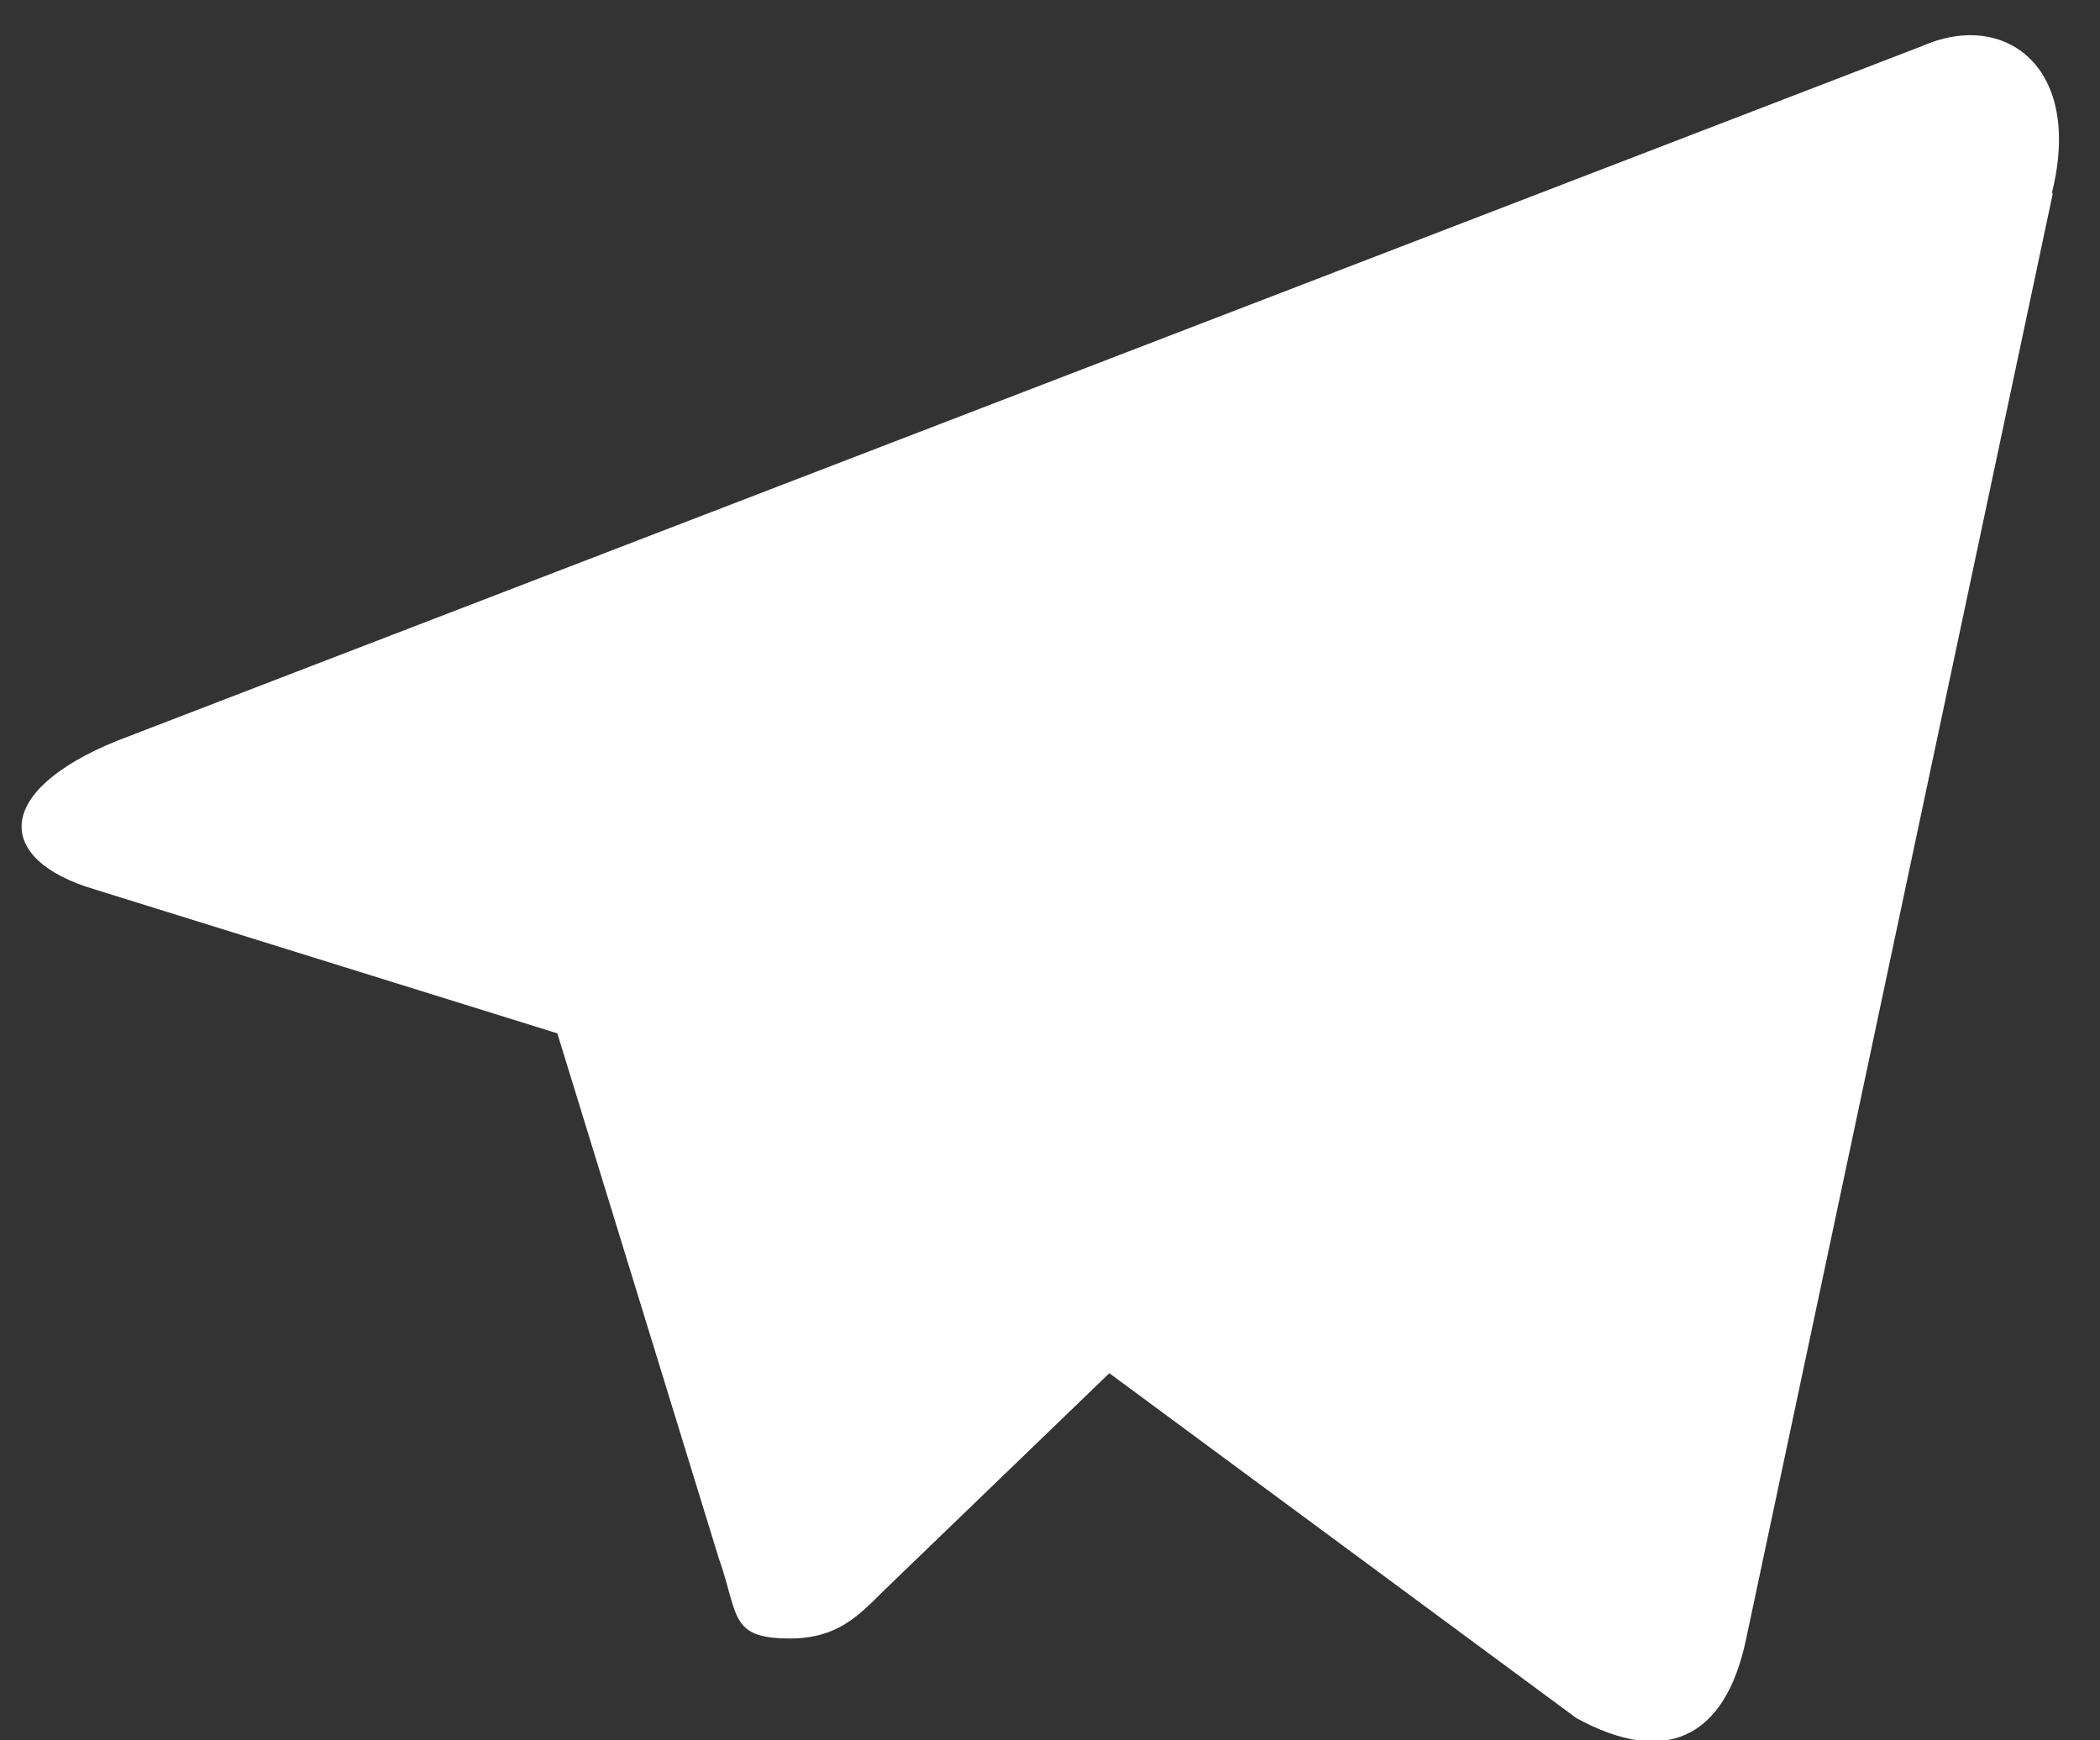 <svg 
 xmlns="http://www.w3.org/2000/svg"
 xmlns:xlink="http://www.w3.org/1999/xlink"
 width="35px" height="29px">
<rect width="100%" height="100%" fill="#333333" stroke="none"/>
<path fill-rule="evenodd"  fill="rgb(255, 255, 255)"
 d="M34.213,3.225 L29.104,27.302 C28.750,29.010 27.717,29.420 26.273,28.629 L18.489,22.882 L14.724,26.511 C14.299,26.935 13.946,27.302 13.167,27.302 C12.148,27.302 12.318,26.920 11.978,25.960 L9.289,17.219 L1.575,14.819 C-0.095,14.324 -0.109,13.181 1.943,12.347 L32.034,0.768 C33.406,0.161 34.723,1.107 34.199,3.211 L34.213,3.225 Z"/>
</svg>